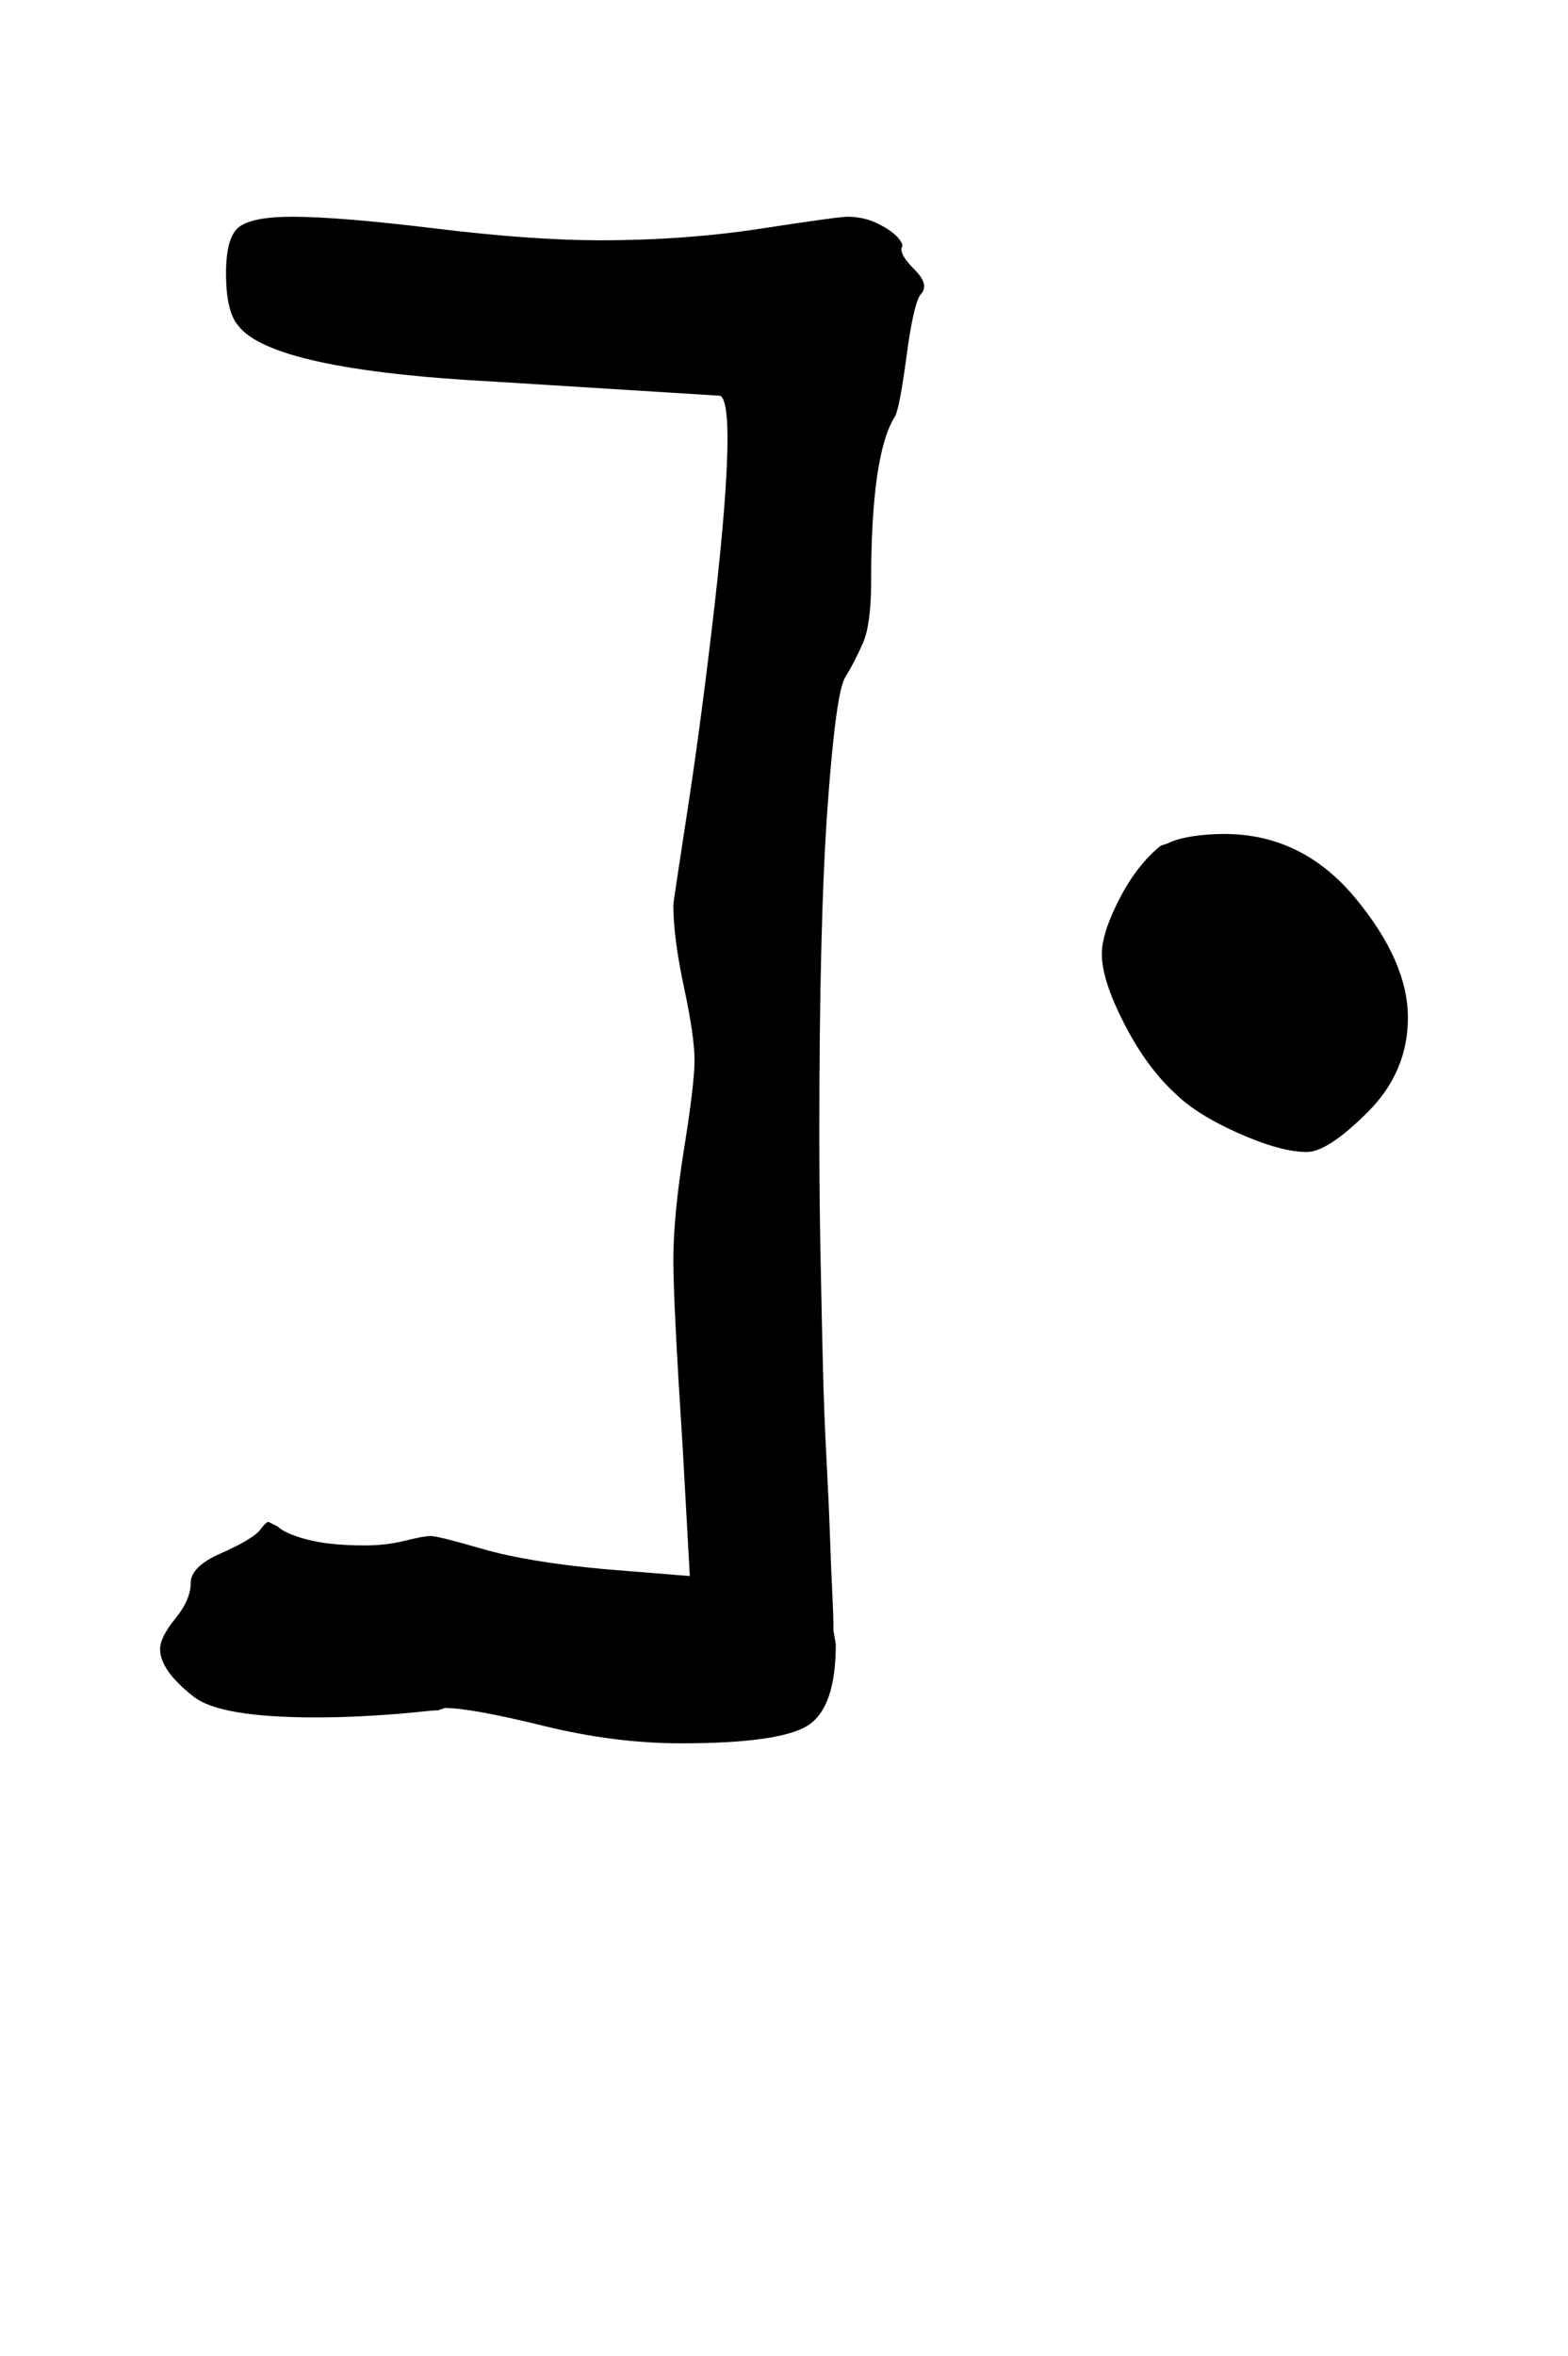 <?xml version="1.0" standalone="no"?>
<!DOCTYPE svg PUBLIC "-//W3C//DTD SVG 1.1//EN" "http://www.w3.org/Graphics/SVG/1.1/DTD/svg11.dtd" >
<svg xmlns="http://www.w3.org/2000/svg" xmlns:xlink="http://www.w3.org/1999/xlink" version="1.1" viewBox="-10 0 666 1000">
   <path fill="currentColor"
d="M510 354q33 0 55.5 27t22.5 51q0 23 -17 40t-26 17q-11 0 -29 -8t-27 -17q-12 -11 -21.5 -29.5t-9.5 -29.5q0 -9 7.5 -23.5t17.5 -22.5l3 -1q4 -2 10.5 -3t13.5 -1zM360 247q0 18 -3.5 26t-7.5 14.5t-7.5 55t-3.5 138.5q0 26 0.5 51.5t1 46.5t1.5 39.5t1.5 33t1 24.5
t0.5 16l1 6q0 27 -12 34.5t-54 7.5q-28 0 -58.5 -7.5t-41.5 -7.5l-3 1q-2 0 -6.5 0.5t-10.5 1t-15.5 1t-19.5 0.5q-41 0 -52 -9q-14 -11 -14 -20q0 -5 6.5 -13t6.5 -15t12.5 -12.5t16.5 -9.5q3 -4 4 -4l4 2q3 3 12.5 5.5t24.5 2.5q9 0 17 -2t11 -2t22 5.5t51 8.5l37 3
l-3 -54q-4 -62 -4 -80q0 -19 4.5 -47t4.5 -38t-4.5 -31t-4.5 -35q0 -1 6 -40t11.5 -87t5.5 -71q0 -16 -3 -18l-96 -6q-95 -5 -109 -24q-5 -6 -5 -22t6 -20t22 -4q20 0 61 5t70 5q36 0 68.5 -5t36.5 -5q7 0 13 3t8.5 6t1.5 4q-1 3 5.5 9.5t2.5 10.5q-3 4 -6 26.5t-5 25.5
q-10 16 -10 70z" />
</svg>
